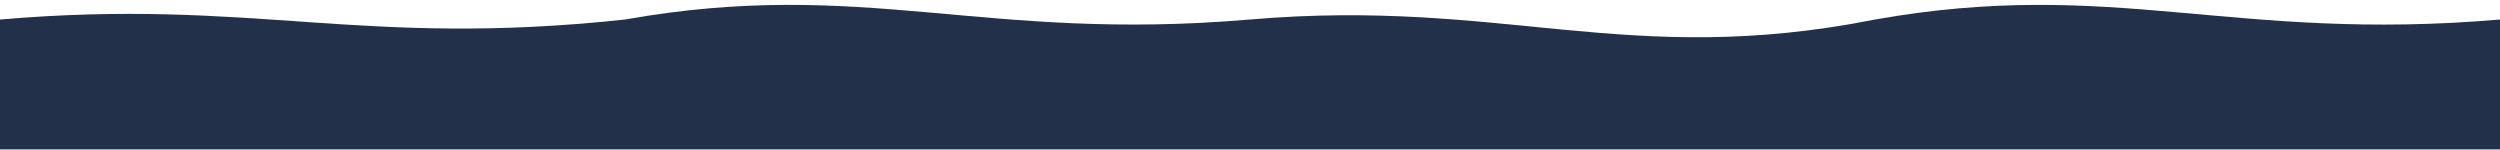 <svg xmlns="http://www.w3.org/2000/svg" width="5120" height="307" viewBox="0 0 5120 307" fill="none"><path d="M1280 39.98C1768.96 -46.753 2011.54 87.105 2560 39.889V306L1280 305.98V39.98Z" fill="#233049"></path><path d="M2560 39.988C3078.33 -4.634 3332.35 140.642 3840 40V305.987L2560 306V39.988Z" fill="#233049"></path><path d="M3840 40C4328.96 -46.733 4571.54 87.181 5120 39.965V306H3840V40Z" fill="#233049"></path><path d="M0 40C518.331 -4.622 734.97 98.507 1280 40V306H0V40Z" fill="#233049"></path></svg>